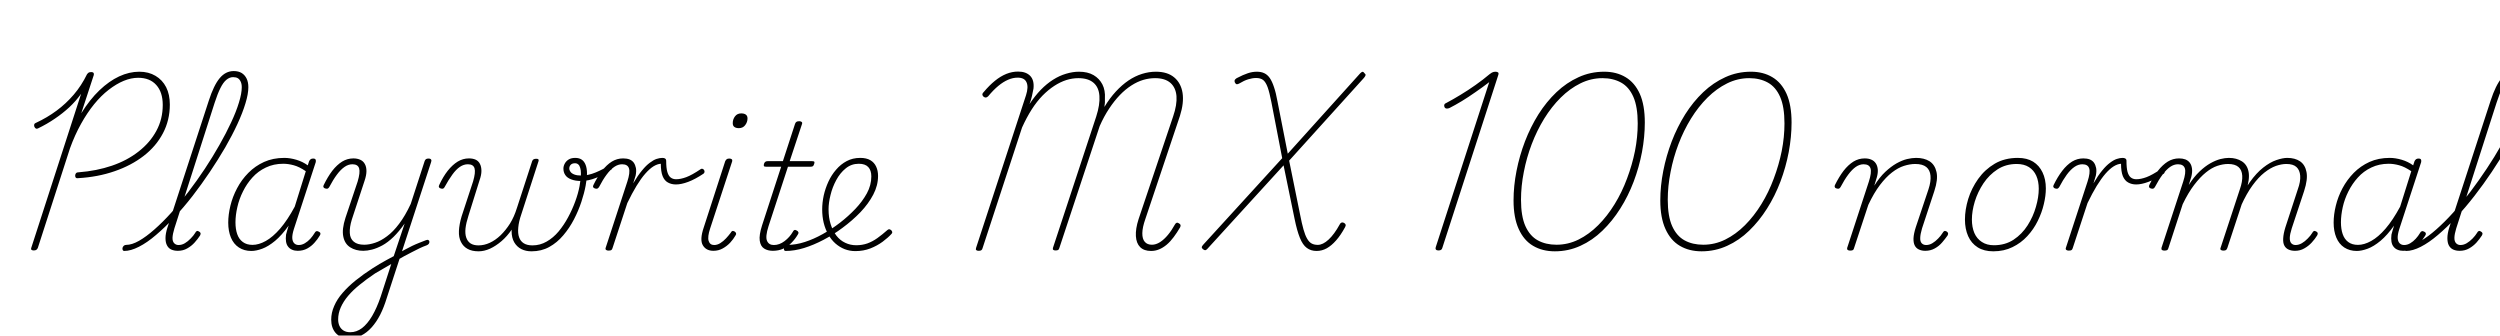 <svg xmlns="http://www.w3.org/2000/svg" xmlns:xlink="http://www.w3.org/1999/xlink" width="345.48" height="46.368"><path fill="black" d="M10.82 24.62L10.82 24.62Q10.61 24.67 10.49 24.56Q10.37 24.46 10.39 24.19L10.39 24.19Q10.44 23.98 10.55 23.89Q10.66 23.81 10.87 23.81L10.87 23.81Q13.34 23.62 15.46 22.90Q17.57 22.18 19.15 20.94Q20.74 19.70 21.61 18.08Q22.49 16.46 22.49 14.50L22.49 14.50Q22.49 12.74 21.60 11.75Q20.71 10.75 19.10 10.75L19.10 10.75Q18.12 10.75 17.10 11.17Q16.08 11.59 15.02 12.41Q13.97 13.22 13.01 14.40Q12.05 15.58 11.20 17.11Q10.34 18.65 9.67 20.50L9.67 20.50L5.23 34.25Q5.16 34.42 5.04 34.51Q4.92 34.61 4.66 34.61L4.66 34.61Q4.44 34.61 4.34 34.51Q4.25 34.42 4.32 34.25L4.32 34.25L11.21 12.96Q10.49 13.97 9.58 14.82Q8.66 15.67 7.58 16.40Q6.50 17.14 5.26 17.74L5.26 17.74Q5.09 17.83 4.97 17.77Q4.85 17.71 4.75 17.52L4.75 17.52Q4.68 17.28 4.74 17.16Q4.80 17.04 4.94 16.99L4.94 16.99Q6.53 16.25 7.82 15.29Q9.12 14.33 10.19 13.08Q11.26 11.83 12.02 10.27L12.02 10.27Q12.12 10.13 12.24 10.04Q12.36 9.96 12.62 9.96L12.62 9.96Q12.84 9.96 12.92 10.07Q13.01 10.18 12.96 10.37L12.96 10.37L11.23 15.65Q12.41 13.75 13.74 12.48Q15.07 11.21 16.46 10.56Q17.86 9.91 19.25 9.91L19.25 9.91Q20.54 9.91 21.49 10.48Q22.44 11.04 22.96 12.05Q23.47 13.06 23.47 14.45L23.47 14.45Q23.47 16.61 22.52 18.41Q21.58 20.21 19.86 21.54Q18.14 22.87 15.84 23.66Q13.54 24.46 10.82 24.62ZM17.16 34.68L17.16 34.68Q17.02 34.68 16.96 34.55Q16.90 34.42 16.93 34.26Q16.97 34.10 17.10 33.97Q17.23 33.84 17.45 33.84L17.45 33.84Q18.22 33.84 19.21 33.28Q20.21 32.71 21.35 31.70Q22.49 30.70 23.68 29.38Q24.86 28.06 26.04 26.51Q27.22 24.96 28.31 23.32Q29.40 21.67 30.32 20.04Q31.25 18.41 31.94 16.92Q32.64 15.43 33.02 14.17Q33.41 12.91 33.41 12.05L33.41 12.05Q33.41 11.83 33.54 11.71Q33.67 11.59 33.86 11.59Q34.06 11.59 34.19 11.71Q34.32 11.83 34.32 12.05L34.32 12.05Q34.32 12.98 33.92 14.28Q33.53 15.58 32.81 17.14Q32.09 18.70 31.12 20.38Q30.14 22.06 29.00 23.76Q27.86 25.46 26.62 27.07Q25.37 28.68 24.08 30.05Q22.80 31.42 21.56 32.47Q20.33 33.53 19.20 34.10Q18.07 34.68 17.16 34.68ZM24.58 34.66L24.58 34.66Q24.05 34.66 23.66 34.48Q23.28 34.30 23.08 33.91Q22.87 33.53 22.87 32.90Q22.87 32.28 23.14 31.44L23.14 31.44L28.85 13.92Q29.54 11.78 30.36 10.80Q31.18 9.82 32.30 9.82L32.30 9.82Q32.95 9.82 33.40 10.09Q33.84 10.37 34.08 10.86Q34.32 11.35 34.32 12.05L34.32 12.05Q34.32 12.26 34.19 12.38Q34.06 12.50 33.86 12.50Q33.67 12.50 33.54 12.38Q33.41 12.26 33.41 12.05L33.41 12.05Q33.41 11.59 33.26 11.28Q33.12 10.97 32.87 10.81Q32.62 10.66 32.21 10.66L32.21 10.66Q31.73 10.66 31.28 11.03Q30.84 11.40 30.46 12.17Q30.07 12.94 29.66 14.21L29.66 14.21L24.10 31.56Q23.86 32.35 23.84 32.86Q23.83 33.36 24.07 33.61Q24.31 33.86 24.67 33.86L24.67 33.86Q25.13 33.86 25.55 33.61Q25.97 33.36 26.35 32.96Q26.74 32.57 26.98 32.18L26.98 32.18Q27.05 32.02 27.18 31.94Q27.31 31.87 27.50 31.99L27.50 31.99Q27.70 32.11 27.72 32.23Q27.74 32.35 27.65 32.54L27.65 32.54Q27.34 33.02 26.89 33.52Q26.45 34.01 25.87 34.33Q25.30 34.66 24.58 34.66ZM34.73 34.68L34.73 34.68Q33.74 34.68 33.01 34.20Q32.28 33.72 31.91 32.83Q31.54 31.94 31.54 30.77L31.54 30.77Q31.54 29.66 31.84 28.43Q32.14 27.19 32.76 26.02Q33.38 24.84 34.32 23.89Q35.26 22.94 36.49 22.38Q37.73 21.82 39.29 21.82L39.29 21.82Q40.08 21.82 40.96 22.08Q41.83 22.34 42.53 22.85L42.53 22.85L42.72 22.27Q42.82 22.08 42.94 22.00Q43.06 21.91 43.27 21.91L43.27 21.91Q43.56 21.91 43.62 22.07Q43.68 22.22 43.63 22.42L43.63 22.42L40.61 31.66Q40.37 32.42 40.39 32.90Q40.42 33.38 40.66 33.62Q40.90 33.86 41.28 33.86L41.28 33.86Q41.71 33.86 42.12 33.62Q42.53 33.38 42.88 33Q43.22 32.62 43.49 32.18L43.49 32.18Q43.56 32.02 43.70 31.96Q43.85 31.90 44.06 32.02L44.06 32.02Q44.26 32.11 44.28 32.26Q44.30 32.40 44.18 32.57L44.18 32.57Q43.90 33.05 43.46 33.54Q43.03 34.03 42.46 34.34Q41.88 34.66 41.14 34.66L41.14 34.66Q40.70 34.66 40.37 34.51Q40.03 34.37 39.82 34.09Q39.60 33.82 39.53 33.40Q39.46 32.98 39.53 32.42L39.53 32.42Q39.60 32.11 39.70 31.80Q39.79 31.49 39.89 31.18L39.89 31.18Q38.95 32.50 38.02 33.28Q37.08 34.06 36.24 34.37Q35.40 34.68 34.73 34.68ZM32.54 30.72L32.54 30.72Q32.54 31.66 32.78 32.35Q33.02 33.05 33.55 33.44Q34.08 33.84 34.90 33.84L34.90 33.84Q35.76 33.84 36.73 33.30Q37.70 32.76 38.71 31.60Q39.72 30.43 40.73 28.56L40.73 28.56L42.26 23.66Q41.35 23.04 40.60 22.84Q39.84 22.63 39.14 22.63L39.14 22.63Q37.82 22.63 36.74 23.15Q35.66 23.66 34.88 24.53Q34.10 25.39 33.58 26.45Q33.05 27.50 32.80 28.62Q32.54 29.74 32.54 30.72ZM54.84 35.98L55.08 35.02Q55.51 34.73 55.99 34.48Q56.47 34.22 56.96 33.98Q57.46 33.74 57.95 33.55Q58.44 33.36 58.87 33.19L58.87 33.19Q59.09 33.10 59.21 33.18Q59.33 33.26 59.34 33.40Q59.35 33.53 59.27 33.67Q59.18 33.82 58.94 33.91L58.94 33.91Q58.46 34.08 57.96 34.32Q57.46 34.56 56.93 34.84Q56.40 35.11 55.86 35.40Q55.32 35.69 54.84 35.98L54.84 35.98ZM48.26 46.73L48.26 46.73Q47.02 46.73 46.39 46.02Q45.77 45.31 45.77 44.18L45.77 44.18Q45.77 43.22 46.18 42.29Q46.58 41.35 47.34 40.48Q48.10 39.60 49.15 38.75Q50.21 37.90 51.48 37.08L51.48 37.08Q51.96 36.77 52.45 36.48Q52.94 36.19 53.44 35.92Q53.93 35.64 54.41 35.40L54.41 35.40L55.92 30.89Q55.15 31.99 54.37 32.75Q53.59 33.50 52.84 33.91Q52.08 34.32 51.41 34.49Q50.74 34.66 50.21 34.66L50.21 34.66Q49.15 34.66 48.40 34.18Q47.64 33.70 47.44 32.69Q47.23 31.68 47.74 30.10L47.74 30.10L49.42 25.10Q49.80 23.83 49.63 23.27Q49.46 22.70 48.70 22.70L48.70 22.70Q48.14 22.70 47.62 23.06Q47.09 23.42 46.56 24.13Q46.03 24.84 45.50 25.85L45.50 25.85Q45.41 25.99 45.31 26.05Q45.22 26.11 45 26.06L45 26.06Q44.78 26.02 44.71 25.87Q44.64 25.73 44.74 25.56L44.74 25.56Q45.29 24.43 45.92 23.60Q46.56 22.78 47.28 22.33Q48 21.89 48.84 21.89L48.84 21.89Q49.37 21.89 49.79 22.08Q50.21 22.27 50.42 22.67Q50.64 23.06 50.64 23.64Q50.64 24.22 50.38 24.98L50.38 24.98L48.62 30.34Q48.29 31.42 48.34 32.20Q48.38 32.98 48.89 33.40Q49.39 33.82 50.33 33.82L50.33 33.82Q51.02 33.82 51.83 33.55Q52.63 33.29 53.48 32.65Q54.34 32.02 55.16 30.92Q55.99 29.83 56.76 28.18L56.76 28.18L58.68 22.27Q58.75 22.08 58.86 22.00Q58.97 21.91 59.21 21.91L59.21 21.91Q59.50 21.91 59.58 22.06Q59.66 22.20 59.57 22.42L59.57 22.42L53.47 41.11Q53.06 42.46 52.54 43.49Q52.01 44.52 51.35 45.25Q50.69 45.98 49.93 46.36Q49.18 46.73 48.26 46.73ZM48.41 45.91L48.41 45.91Q49.27 45.91 50.03 45.34Q50.78 44.76 51.43 43.66Q52.08 42.55 52.61 40.99L52.61 40.99L54.07 36.48Q53.74 36.67 53.35 36.90Q52.97 37.13 52.60 37.34Q52.22 37.56 51.84 37.78L51.84 37.78Q50.66 38.57 49.72 39.34Q48.77 40.10 48.11 40.88Q47.45 41.66 47.09 42.48Q46.73 43.30 46.73 44.14L46.73 44.14Q46.73 44.64 46.91 45.04Q47.09 45.43 47.46 45.67Q47.83 45.91 48.41 45.91ZM66.14 34.73L66.14 34.73Q65.21 34.73 64.61 34.39Q64.01 34.06 63.70 33.43Q63.38 32.81 63.42 31.91Q63.46 31.01 63.79 29.90L63.79 29.90L65.38 25.06Q65.74 23.83 65.58 23.27Q65.42 22.70 64.66 22.70L64.66 22.70Q64.08 22.70 63.55 23.06Q63.02 23.42 62.51 24.13Q61.99 24.84 61.44 25.85L61.44 25.85Q61.37 25.99 61.26 26.05Q61.15 26.11 60.96 26.06L60.96 26.06Q60.74 26.02 60.67 25.87Q60.60 25.73 60.70 25.56L60.70 25.56Q61.22 24.43 61.87 23.60Q62.52 22.78 63.25 22.33Q63.98 21.89 64.80 21.89L64.80 21.89Q65.35 21.89 65.74 22.07Q66.12 22.25 66.32 22.64Q66.53 23.04 66.53 23.62Q66.53 24.19 66.26 24.94L66.26 24.94L64.73 29.83Q64.42 30.79 64.33 31.55Q64.25 32.30 64.43 32.83Q64.61 33.36 65.03 33.64Q65.45 33.91 66.12 33.91L66.12 33.91Q66.91 33.91 67.69 33.55Q68.47 33.19 69.18 32.51Q69.89 31.82 70.48 30.89Q71.06 29.95 71.42 28.78L71.42 28.78L71.81 29.59Q71.35 30.77 70.72 31.72Q70.08 32.66 69.31 33.32Q68.54 33.98 67.73 34.36Q66.91 34.73 66.14 34.73ZM73.46 34.73L73.46 34.73Q72.65 34.73 72.04 34.42Q71.42 34.10 71.06 33.48Q70.70 32.86 70.70 31.92Q70.70 30.98 71.11 29.74L71.11 29.74L73.54 22.27Q73.61 22.08 73.75 22.01Q73.90 21.94 74.11 21.94L74.11 21.94Q74.33 21.94 74.40 22.02Q74.47 22.10 74.42 22.27L74.42 22.27L72.05 29.59Q71.69 30.62 71.62 31.44Q71.54 32.26 71.74 32.80Q71.93 33.34 72.38 33.62Q72.84 33.91 73.58 33.91L73.58 33.91Q74.64 33.91 75.55 33.38Q76.46 32.86 77.20 31.98Q77.93 31.10 78.50 30.04Q79.08 28.97 79.49 27.85Q79.90 26.74 80.09 25.72Q80.28 24.70 80.28 23.95L80.28 23.95Q80.28 23.52 80.18 23.20Q80.09 22.87 79.91 22.72Q79.73 22.56 79.46 22.56L79.46 22.56Q79.06 22.56 78.86 22.78Q78.67 22.99 78.67 23.28L78.67 23.28Q78.67 23.52 78.84 23.75Q79.01 23.98 79.38 24.12Q79.75 24.26 80.33 24.26L80.33 24.26Q81.29 24.26 82.32 23.83Q83.35 23.40 84.10 22.90L84.10 22.90Q84.22 22.82 84.32 22.87Q84.43 22.92 84.50 23.03Q84.58 23.14 84.58 23.26Q84.58 23.38 84.46 23.45L84.46 23.45Q83.42 24.14 82.37 24.58Q81.31 25.01 80.30 25.01L80.30 25.01Q79.49 25.01 78.94 24.79Q78.38 24.58 78.12 24.19Q77.86 23.81 77.86 23.30L77.86 23.30Q77.86 22.94 78.05 22.60Q78.24 22.25 78.60 22.03Q78.96 21.82 79.49 21.82L79.49 21.82Q80.04 21.82 80.39 22.06Q80.74 22.30 80.93 22.79Q81.12 23.28 81.12 24L81.12 24Q81.12 24.62 80.93 25.66Q80.74 26.69 80.34 27.90Q79.94 29.11 79.32 30.31Q78.70 31.51 77.84 32.52Q76.99 33.53 75.90 34.13Q74.81 34.73 73.46 34.73ZM84.10 34.63L84.10 34.63Q83.88 34.63 83.76 34.54Q83.64 34.44 83.69 34.27L83.69 34.27L86.69 25.10Q87.10 23.83 86.92 23.27Q86.74 22.70 85.97 22.70L85.97 22.70Q85.42 22.70 84.89 23.06Q84.36 23.42 83.83 24.13Q83.30 24.84 82.78 25.85L82.78 25.85Q82.68 25.99 82.58 26.05Q82.49 26.11 82.27 26.06L82.27 26.06Q82.06 26.02 81.98 25.87Q81.91 25.73 82.01 25.56L82.01 25.56Q82.56 24.43 83.20 23.60Q83.83 22.78 84.55 22.33Q85.27 21.89 86.11 21.89L86.11 21.89Q86.62 21.89 86.99 22.03Q87.36 22.18 87.58 22.48Q87.79 22.78 87.88 23.22Q87.96 23.66 87.84 24.26L87.84 24.26L87.50 25.34Q88.15 24.24 88.72 23.56Q89.28 22.87 89.80 22.49Q90.31 22.10 90.74 21.96Q91.18 21.82 91.54 21.82L91.54 21.82Q91.78 21.82 91.92 21.91Q92.06 22.01 92.06 22.20L92.06 22.20Q92.06 23.21 92.22 23.76Q92.38 24.31 92.69 24.54Q93.00 24.77 93.43 24.77L93.43 24.77Q94.06 24.77 94.84 24.48Q95.62 24.19 96.82 23.38L96.82 23.38Q96.96 23.28 97.09 23.33Q97.22 23.38 97.30 23.50Q97.37 23.62 97.36 23.76Q97.34 23.90 97.22 24L97.22 24Q96.07 24.77 95.11 25.13Q94.15 25.49 93.41 25.49L93.41 25.49Q92.78 25.49 92.30 25.22Q91.82 24.96 91.57 24.34Q91.32 23.71 91.32 22.63L91.32 22.63Q90.84 22.66 90.30 22.99Q89.76 23.33 89.17 24Q88.58 24.67 87.96 25.69Q87.34 26.71 86.69 28.06L86.69 28.06L84.65 34.27Q84.60 34.46 84.49 34.55Q84.38 34.63 84.10 34.63ZM98.59 34.66L98.59 34.66Q97.58 34.66 97.13 33.90Q96.67 33.14 97.25 31.44L97.25 31.44L100.22 22.27Q100.32 22.08 100.43 22.00Q100.54 21.91 100.78 21.91L100.78 21.91Q101.02 21.91 101.12 22.01Q101.23 22.10 101.18 22.30L101.18 22.30L98.14 31.56Q97.75 32.74 97.93 33.30Q98.11 33.86 98.69 33.86L98.69 33.86Q99.12 33.86 99.54 33.60Q99.96 33.34 100.33 32.94Q100.70 32.54 100.97 32.18L100.97 32.18Q101.04 32.02 101.17 31.94Q101.30 31.87 101.52 31.99L101.52 31.99Q101.69 32.11 101.72 32.24Q101.76 32.38 101.64 32.54L101.64 32.54Q101.35 33.05 100.91 33.53Q100.46 34.01 99.88 34.33Q99.29 34.66 98.59 34.66ZM102.10 17.71L102.10 17.71Q101.71 17.71 101.48 17.54Q101.26 17.38 101.26 17.02L101.26 17.02Q101.26 16.49 101.57 16.08Q101.88 15.67 102.43 15.67L102.43 15.67Q102.84 15.67 103.07 15.84Q103.30 16.01 103.30 16.37L103.30 16.37Q103.30 16.87 102.98 17.29Q102.67 17.71 102.10 17.71ZM106.80 34.66L106.80 34.66Q106.08 34.66 105.59 34.34Q105.10 34.03 104.99 33.26Q104.88 32.50 105.31 31.15L105.31 31.15L107.95 23.04L105.86 23.04Q105.60 23.04 105.56 22.93Q105.53 22.82 105.58 22.63L105.58 22.63Q105.65 22.44 105.76 22.36Q105.86 22.27 106.10 22.27L106.10 22.27L108.19 22.27L109.87 17.11Q109.94 16.92 110.06 16.84Q110.18 16.75 110.45 16.75L110.45 16.75Q110.66 16.75 110.78 16.85Q110.90 16.94 110.83 17.14L110.83 17.14L109.13 22.27L112.22 22.27Q112.49 22.27 112.54 22.37Q112.58 22.46 112.51 22.66L112.51 22.66Q112.44 22.90 112.33 22.97Q112.22 23.04 112.01 23.04L112.01 23.04L108.89 23.04L106.20 31.27Q105.74 32.71 106.00 33.29Q106.25 33.86 106.94 33.86L106.94 33.86Q107.71 33.86 108.42 33.32Q109.13 32.78 109.56 32.04L109.56 32.04Q109.63 31.87 109.76 31.80Q109.90 31.73 110.09 31.85L110.09 31.85Q110.28 31.94 110.33 32.09Q110.38 32.23 110.26 32.40L110.26 32.40Q109.90 33.02 109.38 33.55Q108.86 34.08 108.23 34.37Q107.59 34.66 106.80 34.66ZM118.20 34.70L118.20 34.70Q117.43 34.70 116.72 34.43Q116.02 34.15 115.44 33.64Q114.86 33.12 114.46 32.40Q114.05 31.68 113.83 30.80Q113.62 29.93 113.62 28.94L113.62 28.94Q113.62 28.01 113.83 27.02Q114.05 26.04 114.48 25.10Q114.91 24.17 115.55 23.44Q116.18 22.70 117.01 22.26Q117.84 21.82 118.87 21.82L118.87 21.82Q119.74 21.82 120.28 22.14Q120.82 22.46 121.08 23.03Q121.34 23.59 121.34 24.31L121.34 24.31Q121.34 25.63 120.68 26.89Q120.02 28.15 118.91 29.32Q117.79 30.48 116.42 31.49L116.42 31.49Q115.18 32.42 113.81 33.14Q112.44 33.86 111.12 34.27Q109.80 34.68 108.55 34.68L108.55 34.68Q108.41 34.68 108.36 34.55Q108.31 34.42 108.35 34.26Q108.38 34.10 108.52 33.97Q108.65 33.84 108.84 33.84L108.84 33.84Q109.99 33.84 111.22 33.44Q112.44 33.05 113.69 32.35Q114.94 31.66 116.09 30.77L116.09 30.77Q117.24 29.88 118.21 28.86Q119.18 27.84 119.80 26.71Q120.41 25.58 120.41 24.38L120.41 24.38Q120.41 23.54 119.99 23.09Q119.57 22.63 118.68 22.63L118.68 22.63Q117.65 22.63 116.87 23.27Q116.09 23.90 115.56 24.89Q115.03 25.87 114.77 26.95Q114.50 28.03 114.50 28.92L114.50 28.92Q114.50 30.07 114.79 30.98Q115.08 31.90 115.58 32.56Q116.09 33.22 116.80 33.55Q117.50 33.89 118.32 33.89L118.32 33.89Q119.14 33.89 119.86 33.64Q120.58 33.38 121.25 32.90Q121.92 32.42 122.62 31.80L122.62 31.80Q122.78 31.66 122.90 31.68Q123.02 31.70 123.14 31.80L123.14 31.80Q123.24 31.87 123.29 32.03Q123.34 32.18 123.17 32.35L123.17 32.35Q122.74 32.83 121.98 33.40Q121.22 33.96 120.28 34.33Q119.33 34.70 118.20 34.70ZM159.07 34.68L159.07 34.68Q158.09 34.68 157.56 34.15Q157.03 33.62 156.97 32.63Q156.91 31.63 157.34 30.29L157.34 30.29L162.12 16.08Q162.67 14.47 162.58 13.28Q162.48 12.10 161.74 11.45Q160.99 10.80 159.62 10.80L159.62 10.80Q158.81 10.80 157.99 11.04Q157.18 11.28 156.35 11.81Q155.52 12.34 154.75 13.14Q153.98 13.94 153.28 15.00Q152.57 16.06 151.97 17.42L151.97 17.42L146.40 34.25Q146.35 34.46 146.23 34.54Q146.11 34.61 145.87 34.61L145.87 34.61Q145.63 34.61 145.55 34.52Q145.46 34.44 145.51 34.25L145.51 34.25L151.49 16.10Q152.02 14.45 151.93 13.26Q151.85 12.07 151.12 11.44Q150.38 10.80 149.02 10.80L149.02 10.80Q148.20 10.80 147.36 11.06Q146.52 11.33 145.69 11.87Q144.86 12.41 144.07 13.21Q143.28 14.02 142.57 15.13Q141.86 16.25 141.24 17.62L141.24 17.62L135.79 34.27Q135.74 34.49 135.62 34.57Q135.50 34.66 135.26 34.66L135.26 34.66Q135.02 34.66 134.92 34.57Q134.81 34.49 134.88 34.27L134.88 34.27L141.79 13.15Q142.15 12.02 141.86 11.38Q141.58 10.73 140.64 10.73L140.64 10.73Q139.97 10.73 139.31 11.02Q138.65 11.30 137.96 11.87Q137.28 12.43 136.56 13.30L136.56 13.30Q136.39 13.46 136.24 13.48Q136.08 13.49 135.89 13.34L135.89 13.34Q135.74 13.18 135.76 13.02Q135.77 12.86 135.94 12.72L135.94 12.72Q136.73 11.78 137.50 11.16Q138.26 10.54 139.07 10.21Q139.87 9.89 140.69 9.89L140.69 9.89Q141.79 9.89 142.37 10.49Q142.94 11.09 142.82 12.24L142.82 12.24Q142.73 12.72 142.61 13.26Q142.49 13.80 142.27 14.38L142.27 14.38Q143.02 13.25 143.83 12.41Q144.65 11.57 145.52 11.02Q146.40 10.46 147.32 10.19Q148.25 9.91 149.11 9.91L149.11 9.91Q150.31 9.91 151.12 10.38Q151.92 10.85 152.34 11.66Q152.76 12.48 152.69 13.61L152.69 13.61Q152.71 13.90 152.69 14.18Q152.66 14.47 152.62 14.78L152.62 14.78Q153.36 13.56 154.20 12.65Q155.04 11.74 155.95 11.12Q156.86 10.51 157.82 10.21Q158.78 9.91 159.74 9.91L159.74 9.91Q161.33 9.91 162.26 10.69Q163.20 11.47 163.42 12.84Q163.63 14.21 163.06 16.01L163.06 16.01L158.28 30.26Q157.87 31.42 157.86 32.22Q157.85 33.02 158.20 33.42Q158.54 33.82 159.19 33.82L159.19 33.82Q159.74 33.82 160.31 33.46Q160.87 33.10 161.40 32.46Q161.93 31.82 162.36 31.03L162.36 31.03Q162.46 30.84 162.60 30.79Q162.74 30.74 162.91 30.86L162.91 30.86Q163.10 30.96 163.14 31.09Q163.18 31.22 163.08 31.42L163.08 31.42Q162.65 32.16 162.19 32.77Q161.74 33.38 161.22 33.82Q160.70 34.25 160.18 34.46Q159.65 34.68 159.07 34.68ZM181.94 34.68L181.94 34.68Q181.15 34.68 180.59 34.26Q180.02 33.84 179.63 32.86Q179.23 31.87 178.90 30.24L178.90 30.24L177.38 22.85L166.82 34.42Q166.66 34.58 166.54 34.58Q166.42 34.58 166.22 34.42L166.22 34.42Q166.06 34.27 166.07 34.15Q166.08 34.03 166.30 33.79L166.30 33.79L177.19 21.86L175.70 14.14Q175.44 12.79 175.18 12.06Q174.91 11.33 174.55 11.05Q174.19 10.78 173.59 10.78L173.59 10.78Q173.06 10.78 172.49 10.96Q171.91 11.14 171.29 11.52L171.29 11.52Q171.05 11.66 170.90 11.64Q170.76 11.62 170.64 11.38L170.64 11.38Q170.57 11.18 170.63 11.06Q170.69 10.94 170.90 10.80L170.90 10.80Q171.82 10.32 172.44 10.12Q173.06 9.91 173.69 9.91L173.69 9.91Q174.29 9.91 174.72 10.12Q175.15 10.32 175.48 10.79Q175.80 11.26 176.06 12.05Q176.33 12.84 176.54 14.02L176.54 14.02L177.96 21.24L187.97 10.13Q188.16 9.94 188.29 9.92Q188.42 9.91 188.57 10.13L188.57 10.13Q188.74 10.27 188.71 10.39Q188.69 10.51 188.50 10.75L188.50 10.75L178.15 22.20L179.66 29.64Q179.90 30.89 180.13 31.70Q180.36 32.52 180.64 32.99Q180.91 33.46 181.26 33.65Q181.61 33.84 182.11 33.84L182.11 33.84Q182.81 33.84 183.60 33.11Q184.39 32.38 185.14 31.01L185.14 31.01Q185.23 30.82 185.38 30.76Q185.52 30.70 185.71 30.79L185.71 30.79Q185.90 30.89 185.95 31.03Q186 31.18 185.88 31.39L185.88 31.39Q185.28 32.50 184.64 33.22Q184.01 33.94 183.35 34.31Q182.69 34.68 181.94 34.68ZM198.77 34.61L198.77 34.61Q198.53 34.61 198.43 34.48Q198.34 34.34 198.41 34.15L198.41 34.15L205.80 11.35Q204.89 12.05 203.90 12.73Q202.92 13.42 202.00 13.98Q201.07 14.54 200.30 14.93L200.30 14.93Q200.09 15.02 199.90 15.00Q199.70 14.98 199.61 14.78L199.61 14.78Q199.54 14.59 199.60 14.45Q199.66 14.30 199.90 14.21L199.90 14.21Q200.81 13.73 201.84 13.10Q202.87 12.48 203.90 11.75Q204.94 11.02 205.85 10.25L205.85 10.25Q206.04 10.10 206.17 10.03Q206.30 9.96 206.41 9.94Q206.52 9.91 206.64 9.91L206.64 9.91Q206.90 9.91 207.02 10.01Q207.14 10.10 207.05 10.37L207.05 10.37L199.32 34.25Q199.27 34.44 199.15 34.52Q199.03 34.61 198.77 34.61ZM214.87 34.73L214.87 34.73Q213.14 34.73 211.86 33.97Q210.58 33.22 209.87 31.64Q209.16 30.07 209.16 27.70L209.16 27.70Q209.16 25.70 209.57 23.62Q209.98 21.53 210.74 19.54Q211.51 17.54 212.60 15.80Q213.70 14.06 215.09 12.74Q216.48 11.42 218.14 10.67Q219.79 9.91 221.69 9.91L221.69 9.91Q223.39 9.91 224.65 10.67Q225.91 11.42 226.61 12.97Q227.30 14.52 227.30 16.94L227.30 16.94Q227.30 18.91 226.91 21.01Q226.51 23.11 225.76 25.10Q225 27.10 223.91 28.82Q222.82 30.55 221.44 31.88Q220.06 33.22 218.40 33.97Q216.74 34.73 214.87 34.73ZM215.09 33.82L215.09 33.82Q216.70 33.82 218.15 33.10Q219.60 32.38 220.86 31.12Q222.12 29.86 223.13 28.21Q224.14 26.57 224.84 24.68Q225.55 22.80 225.94 20.87Q226.32 18.94 226.32 17.06L226.32 17.06Q226.32 14.76 225.72 13.39Q225.12 12.02 224.02 11.41Q222.91 10.80 221.45 10.80L221.45 10.80Q219.86 10.80 218.40 11.52Q216.94 12.24 215.68 13.49Q214.42 14.74 213.40 16.39Q212.38 18.05 211.67 19.92Q210.96 21.79 210.58 23.76Q210.19 25.73 210.19 27.60L210.19 27.60Q210.19 29.88 210.80 31.25Q211.42 32.62 212.52 33.22Q213.62 33.82 215.09 33.82ZM235.15 34.73L235.15 34.73Q233.42 34.73 232.14 33.97Q230.86 33.22 230.15 31.64Q229.44 30.07 229.44 27.70L229.44 27.70Q229.44 25.70 229.85 23.62Q230.26 21.53 231.02 19.54Q231.79 17.54 232.88 15.80Q233.98 14.06 235.37 12.74Q236.76 11.42 238.42 10.67Q240.07 9.91 241.97 9.91L241.97 9.91Q243.67 9.91 244.93 10.67Q246.19 11.42 246.89 12.97Q247.58 14.52 247.58 16.94L247.58 16.94Q247.58 18.91 247.19 21.01Q246.79 23.11 246.04 25.10Q245.28 27.10 244.19 28.82Q243.10 30.55 241.72 31.88Q240.34 33.22 238.68 33.97Q237.02 34.73 235.15 34.73ZM235.37 33.82L235.37 33.82Q236.98 33.82 238.43 33.10Q239.88 32.38 241.14 31.12Q242.40 29.86 243.41 28.21Q244.42 26.57 245.12 24.68Q245.83 22.80 246.22 20.87Q246.60 18.94 246.60 17.06L246.60 17.06Q246.60 14.76 246 13.39Q245.40 12.02 244.30 11.41Q243.19 10.80 241.73 10.80L241.73 10.80Q240.14 10.80 238.68 11.52Q237.22 12.24 235.96 13.49Q234.70 14.74 233.68 16.39Q232.66 18.05 231.95 19.92Q231.24 21.79 230.86 23.76Q230.47 25.73 230.47 27.60L230.47 27.60Q230.47 29.88 231.08 31.25Q231.70 32.62 232.80 33.22Q233.90 33.82 235.37 33.82ZM255.67 34.63L255.67 34.63Q255.46 34.63 255.34 34.54Q255.22 34.44 255.26 34.27L255.26 34.27L258.26 25.10Q258.67 23.83 258.49 23.27Q258.31 22.70 257.54 22.70L257.54 22.70Q256.99 22.70 256.46 23.06Q255.94 23.42 255.41 24.13Q254.88 24.84 254.35 25.85L254.35 25.85Q254.26 25.99 254.16 26.05Q254.06 26.11 253.85 26.06L253.85 26.06Q253.63 26.02 253.56 25.87Q253.49 25.73 253.58 25.56L253.58 25.56Q254.14 24.43 254.77 23.60Q255.41 22.78 256.13 22.33Q256.85 21.89 257.69 21.89L257.69 21.89Q258.22 21.89 258.60 22.06Q258.98 22.22 259.21 22.56Q259.44 22.90 259.49 23.38Q259.54 23.86 259.37 24.48L259.37 24.48L259.01 25.66Q259.75 24.48 260.53 23.75Q261.31 23.02 262.08 22.58Q262.85 22.15 263.54 21.98Q264.24 21.82 264.79 21.82L264.79 21.82Q265.90 21.82 266.64 22.28Q267.38 22.75 267.61 23.77Q267.84 24.79 267.31 26.40L267.31 26.40L265.61 31.56Q265.37 32.38 265.36 32.88Q265.34 33.38 265.57 33.62Q265.80 33.86 266.18 33.86L266.18 33.86Q266.62 33.86 267.04 33.61Q267.46 33.36 267.84 32.96Q268.22 32.57 268.46 32.18L268.46 32.18Q268.54 32.02 268.67 31.94Q268.80 31.87 269.02 31.99L269.02 31.99Q269.18 32.11 269.21 32.23Q269.23 32.35 269.14 32.54L269.14 32.54Q268.82 33 268.39 33.50Q267.96 34.01 267.37 34.33Q266.78 34.66 266.06 34.66L266.06 34.66Q265.56 34.66 265.18 34.48Q264.79 34.30 264.60 33.92Q264.41 33.55 264.43 32.93Q264.46 32.30 264.74 31.42L264.74 31.42L266.50 26.16Q266.86 25.06 266.78 24.28Q266.71 23.50 266.20 23.08Q265.68 22.66 264.67 22.66L264.67 22.66Q263.95 22.66 263.12 22.92Q262.30 23.18 261.46 23.83Q260.62 24.48 259.79 25.57Q258.96 26.66 258.19 28.30L258.19 28.30L256.22 34.27Q256.18 34.46 256.07 34.55Q255.96 34.63 255.67 34.63ZM275.45 34.73L275.45 34.73Q274.18 34.73 273.30 34.18Q272.42 33.62 271.98 32.63Q271.54 31.63 271.54 30.34L271.54 30.34Q271.54 28.99 271.99 27.50Q272.45 26.02 273.37 24.72Q274.30 23.42 275.66 22.62Q277.03 21.82 278.86 21.82L278.86 21.82Q280.10 21.82 280.96 22.34Q281.81 22.87 282.26 23.82Q282.72 24.77 282.72 26.04L282.72 26.04Q282.72 27.05 282.44 28.21Q282.17 29.38 281.60 30.53Q281.04 31.68 280.16 32.63Q279.29 33.58 278.11 34.15Q276.94 34.73 275.45 34.73ZM275.54 33.89L275.54 33.89Q277.10 33.89 278.27 33.12Q279.43 32.35 280.20 31.14Q280.97 29.93 281.35 28.58Q281.74 27.24 281.74 26.09L281.74 26.09Q281.74 25.06 281.40 24.29Q281.06 23.52 280.38 23.09Q279.70 22.66 278.69 22.66L278.69 22.66Q277.20 22.66 276.05 23.40Q274.90 24.14 274.10 25.33Q273.31 26.52 272.90 27.85Q272.50 29.18 272.50 30.34L272.50 30.34Q272.50 31.39 272.84 32.20Q273.19 33 273.88 33.44Q274.56 33.89 275.54 33.89ZM285.89 34.63L285.89 34.63Q285.67 34.63 285.55 34.54Q285.43 34.44 285.48 34.27L285.48 34.27L288.48 25.10Q288.89 23.83 288.71 23.27Q288.53 22.70 287.76 22.70L287.76 22.70Q287.21 22.70 286.68 23.06Q286.15 23.42 285.62 24.13Q285.10 24.84 284.57 25.85L284.57 25.85Q284.47 25.99 284.38 26.05Q284.28 26.11 284.06 26.06L284.06 26.06Q283.85 26.02 283.78 25.87Q283.70 25.73 283.80 25.56L283.80 25.56Q284.35 24.43 284.99 23.60Q285.62 22.78 286.34 22.33Q287.06 21.89 287.90 21.89L287.90 21.89Q288.41 21.89 288.78 22.03Q289.15 22.18 289.37 22.48Q289.58 22.78 289.67 23.22Q289.75 23.66 289.63 24.26L289.63 24.26L289.30 25.34Q289.94 24.24 290.51 23.56Q291.07 22.87 291.59 22.49Q292.10 22.10 292.54 21.96Q292.97 21.82 293.33 21.82L293.33 21.82Q293.57 21.82 293.71 21.91Q293.86 22.01 293.86 22.20L293.86 22.20Q293.86 23.21 294.01 23.76Q294.17 24.31 294.48 24.54Q294.79 24.77 295.22 24.77L295.22 24.77Q295.85 24.77 296.63 24.48Q297.41 24.19 298.61 23.38L298.61 23.38Q298.75 23.28 298.88 23.33Q299.02 23.38 299.09 23.50Q299.16 23.62 299.15 23.76Q299.14 23.90 299.02 24L299.02 24Q297.86 24.77 296.90 25.13Q295.94 25.49 295.20 25.49L295.20 25.49Q294.58 25.49 294.10 25.22Q293.62 24.96 293.36 24.34Q293.11 23.71 293.11 22.63L293.11 22.63Q292.63 22.66 292.09 22.99Q291.55 23.33 290.96 24Q290.38 24.67 289.75 25.69Q289.13 26.71 288.48 28.06L288.48 28.06L286.44 34.27Q286.39 34.46 286.28 34.55Q286.18 34.63 285.89 34.63ZM299.11 34.63L299.11 34.63Q298.87 34.63 298.76 34.54Q298.66 34.44 298.70 34.25L298.70 34.25L301.70 25.10Q302.11 23.83 301.93 23.27Q301.75 22.70 300.98 22.70L300.98 22.70Q300.43 22.70 299.90 23.06Q299.38 23.42 298.85 24.13Q298.32 24.84 297.79 25.85L297.79 25.85Q297.70 25.99 297.60 26.05Q297.50 26.11 297.29 26.06L297.29 26.06Q297.07 26.02 297 25.87Q296.93 25.73 297.02 25.56L297.02 25.56Q297.58 24.43 298.21 23.60Q298.85 22.78 299.57 22.33Q300.29 21.89 301.13 21.89L301.13 21.89Q301.63 21.89 302.00 22.03Q302.38 22.18 302.62 22.50Q302.86 22.82 302.92 23.33Q302.98 23.83 302.81 24.48L302.81 24.48L302.47 25.56Q303.19 24.43 303.96 23.70Q304.73 22.97 305.46 22.56Q306.19 22.15 306.84 21.98Q307.49 21.82 308.02 21.82L308.02 21.82Q309.07 21.82 309.82 22.30Q310.56 22.78 310.74 23.77Q310.92 24.77 310.39 26.40L310.39 26.40L307.80 34.27Q307.73 34.46 307.62 34.55Q307.51 34.63 307.25 34.63L307.25 34.63Q307.03 34.63 306.91 34.54Q306.79 34.44 306.86 34.27L306.86 34.27L309.53 26.16Q309.91 25.08 309.86 24.29Q309.82 23.50 309.34 23.08Q308.86 22.66 307.90 22.66L307.90 22.66Q307.20 22.66 306.42 22.92Q305.64 23.18 304.84 23.83Q304.03 24.48 303.22 25.55Q302.40 26.62 301.63 28.22L301.63 28.22L299.66 34.27Q299.62 34.46 299.50 34.55Q299.38 34.63 299.11 34.63ZM317.16 34.66L317.16 34.66Q316.63 34.66 316.25 34.48Q315.86 34.30 315.67 33.92Q315.48 33.55 315.52 32.93Q315.55 32.30 315.82 31.42L315.82 31.42L317.54 26.16Q317.93 25.08 317.87 24.29Q317.81 23.50 317.35 23.08Q316.90 22.66 315.96 22.66L315.96 22.66Q315.29 22.66 314.51 22.93Q313.73 23.21 312.91 23.86Q312.10 24.50 311.28 25.62Q310.46 26.74 309.70 28.42L309.70 28.42L309.24 28.42Q309.98 26.45 310.90 25.18Q311.81 23.90 312.76 23.16Q313.70 22.42 314.58 22.12Q315.46 21.82 316.08 21.82L316.08 21.82Q317.16 21.82 317.86 22.30Q318.55 22.78 318.74 23.77Q318.94 24.77 318.41 26.40L318.41 26.40L316.70 31.56Q316.44 32.38 316.43 32.88Q316.42 33.38 316.64 33.62Q316.87 33.86 317.23 33.86L317.23 33.86Q317.66 33.86 318.10 33.61Q318.53 33.36 318.91 32.96Q319.30 32.57 319.54 32.18L319.54 32.18Q319.61 32.02 319.74 31.94Q319.87 31.87 320.09 31.99L320.09 31.99Q320.28 32.11 320.29 32.24Q320.30 32.38 320.21 32.54L320.21 32.54Q319.92 33.02 319.46 33.52Q319.01 34.01 318.43 34.33Q317.86 34.66 317.16 34.66ZM325.68 34.68L325.68 34.68Q324.70 34.68 323.96 34.20Q323.23 33.72 322.86 32.83Q322.49 31.94 322.49 30.77L322.49 30.77Q322.49 29.66 322.79 28.43Q323.09 27.19 323.71 26.02Q324.34 24.84 325.27 23.89Q326.21 22.94 327.44 22.38Q328.68 21.82 330.24 21.82L330.24 21.82Q331.03 21.82 331.91 22.08Q332.78 22.34 333.48 22.85L333.48 22.85L333.67 22.27Q333.77 22.08 333.89 22.00Q334.01 21.91 334.22 21.91L334.22 21.91Q334.51 21.91 334.57 22.07Q334.63 22.22 334.58 22.42L334.58 22.42L331.56 31.66Q331.32 32.42 331.34 32.90Q331.37 33.38 331.61 33.62Q331.85 33.86 332.23 33.86L332.23 33.86Q332.66 33.86 333.07 33.62Q333.48 33.38 333.83 33Q334.18 32.62 334.44 32.18L334.44 32.18Q334.51 32.02 334.66 31.96Q334.80 31.90 335.02 32.02L335.02 32.02Q335.21 32.11 335.23 32.26Q335.26 32.40 335.14 32.57L335.14 32.57Q334.85 33.05 334.42 33.54Q333.98 34.03 333.41 34.34Q332.83 34.66 332.09 34.66L332.09 34.66Q331.66 34.66 331.32 34.51Q330.98 34.37 330.77 34.09Q330.55 33.82 330.48 33.40Q330.41 32.98 330.48 32.42L330.48 32.42Q330.55 32.11 330.65 31.80Q330.74 31.49 330.84 31.18L330.84 31.18Q329.90 32.50 328.97 33.28Q328.03 34.06 327.19 34.37Q326.35 34.68 325.68 34.68ZM323.50 30.72L323.50 30.72Q323.50 31.66 323.74 32.35Q323.98 33.05 324.50 33.44Q325.03 33.84 325.85 33.84L325.85 33.84Q326.71 33.84 327.68 33.30Q328.66 32.76 329.66 31.60Q330.67 30.43 331.68 28.56L331.68 28.56L333.22 23.66Q332.30 23.04 331.55 22.84Q330.79 22.63 330.10 22.63L330.10 22.63Q328.78 22.63 327.70 23.15Q326.62 23.66 325.84 24.53Q325.06 25.39 324.53 26.45Q324 27.50 323.75 28.62Q323.50 29.74 323.50 30.72ZM332.50 34.68L332.50 34.68Q332.35 34.68 332.29 34.55Q332.23 34.42 332.27 34.26Q332.30 34.10 332.44 33.97Q332.57 33.84 332.78 33.84L332.78 33.84Q333.55 33.84 334.55 33.28Q335.54 32.71 336.68 31.70Q337.82 30.70 339.01 29.38Q340.20 28.06 341.38 26.51Q342.55 24.96 343.64 23.32Q344.74 21.67 345.66 20.04Q346.58 18.41 347.28 16.92Q347.98 15.43 348.36 14.17Q348.74 12.91 348.74 12.05L348.74 12.05Q348.74 11.83 348.88 11.71Q349.01 11.59 349.20 11.59Q349.39 11.59 349.52 11.71Q349.66 11.83 349.66 12.05L349.66 12.05Q349.66 12.98 349.26 14.28Q348.86 15.58 348.14 17.14Q347.42 18.70 346.45 20.38Q345.48 22.06 344.34 23.76Q343.20 25.46 341.95 27.07Q340.70 28.68 339.42 30.05Q338.14 31.42 336.90 32.47Q335.66 33.53 334.54 34.10Q333.41 34.68 332.50 34.68ZM339.91 34.66L339.91 34.66Q339.38 34.66 339 34.48Q338.62 34.30 338.41 33.91Q338.21 33.53 338.21 32.90Q338.21 32.28 338.47 31.44L338.47 31.44L344.18 13.92Q344.88 11.78 345.70 10.80Q346.51 9.82 347.64 9.82L347.64 9.82Q348.29 9.82 348.73 10.09Q349.18 10.37 349.42 10.86Q349.66 11.35 349.66 12.05L349.66 12.05Q349.66 12.26 349.52 12.38Q349.39 12.50 349.20 12.50Q349.01 12.50 348.88 12.38Q348.74 12.26 348.74 12.05L348.74 12.05Q348.74 11.59 348.60 11.28Q348.46 10.97 348.20 10.81Q347.95 10.66 347.54 10.66L347.54 10.66Q347.06 10.66 346.62 11.03Q346.18 11.40 345.79 12.17Q345.41 12.94 345 14.21L345 14.21L339.43 31.56Q339.19 32.35 339.18 32.86Q339.17 33.36 339.41 33.61Q339.65 33.86 340.01 33.86L340.01 33.86Q340.46 33.86 340.88 33.61Q341.30 33.36 341.69 32.96Q342.07 32.57 342.31 32.18L342.31 32.18Q342.38 32.02 342.52 31.94Q342.65 31.87 342.84 31.99L342.84 31.99Q343.03 32.11 343.06 32.23Q343.08 32.35 342.98 32.54L342.98 32.54Q342.67 33.02 342.23 33.52Q341.78 34.01 341.21 34.33Q340.63 34.66 339.91 34.66Z"/></svg>
